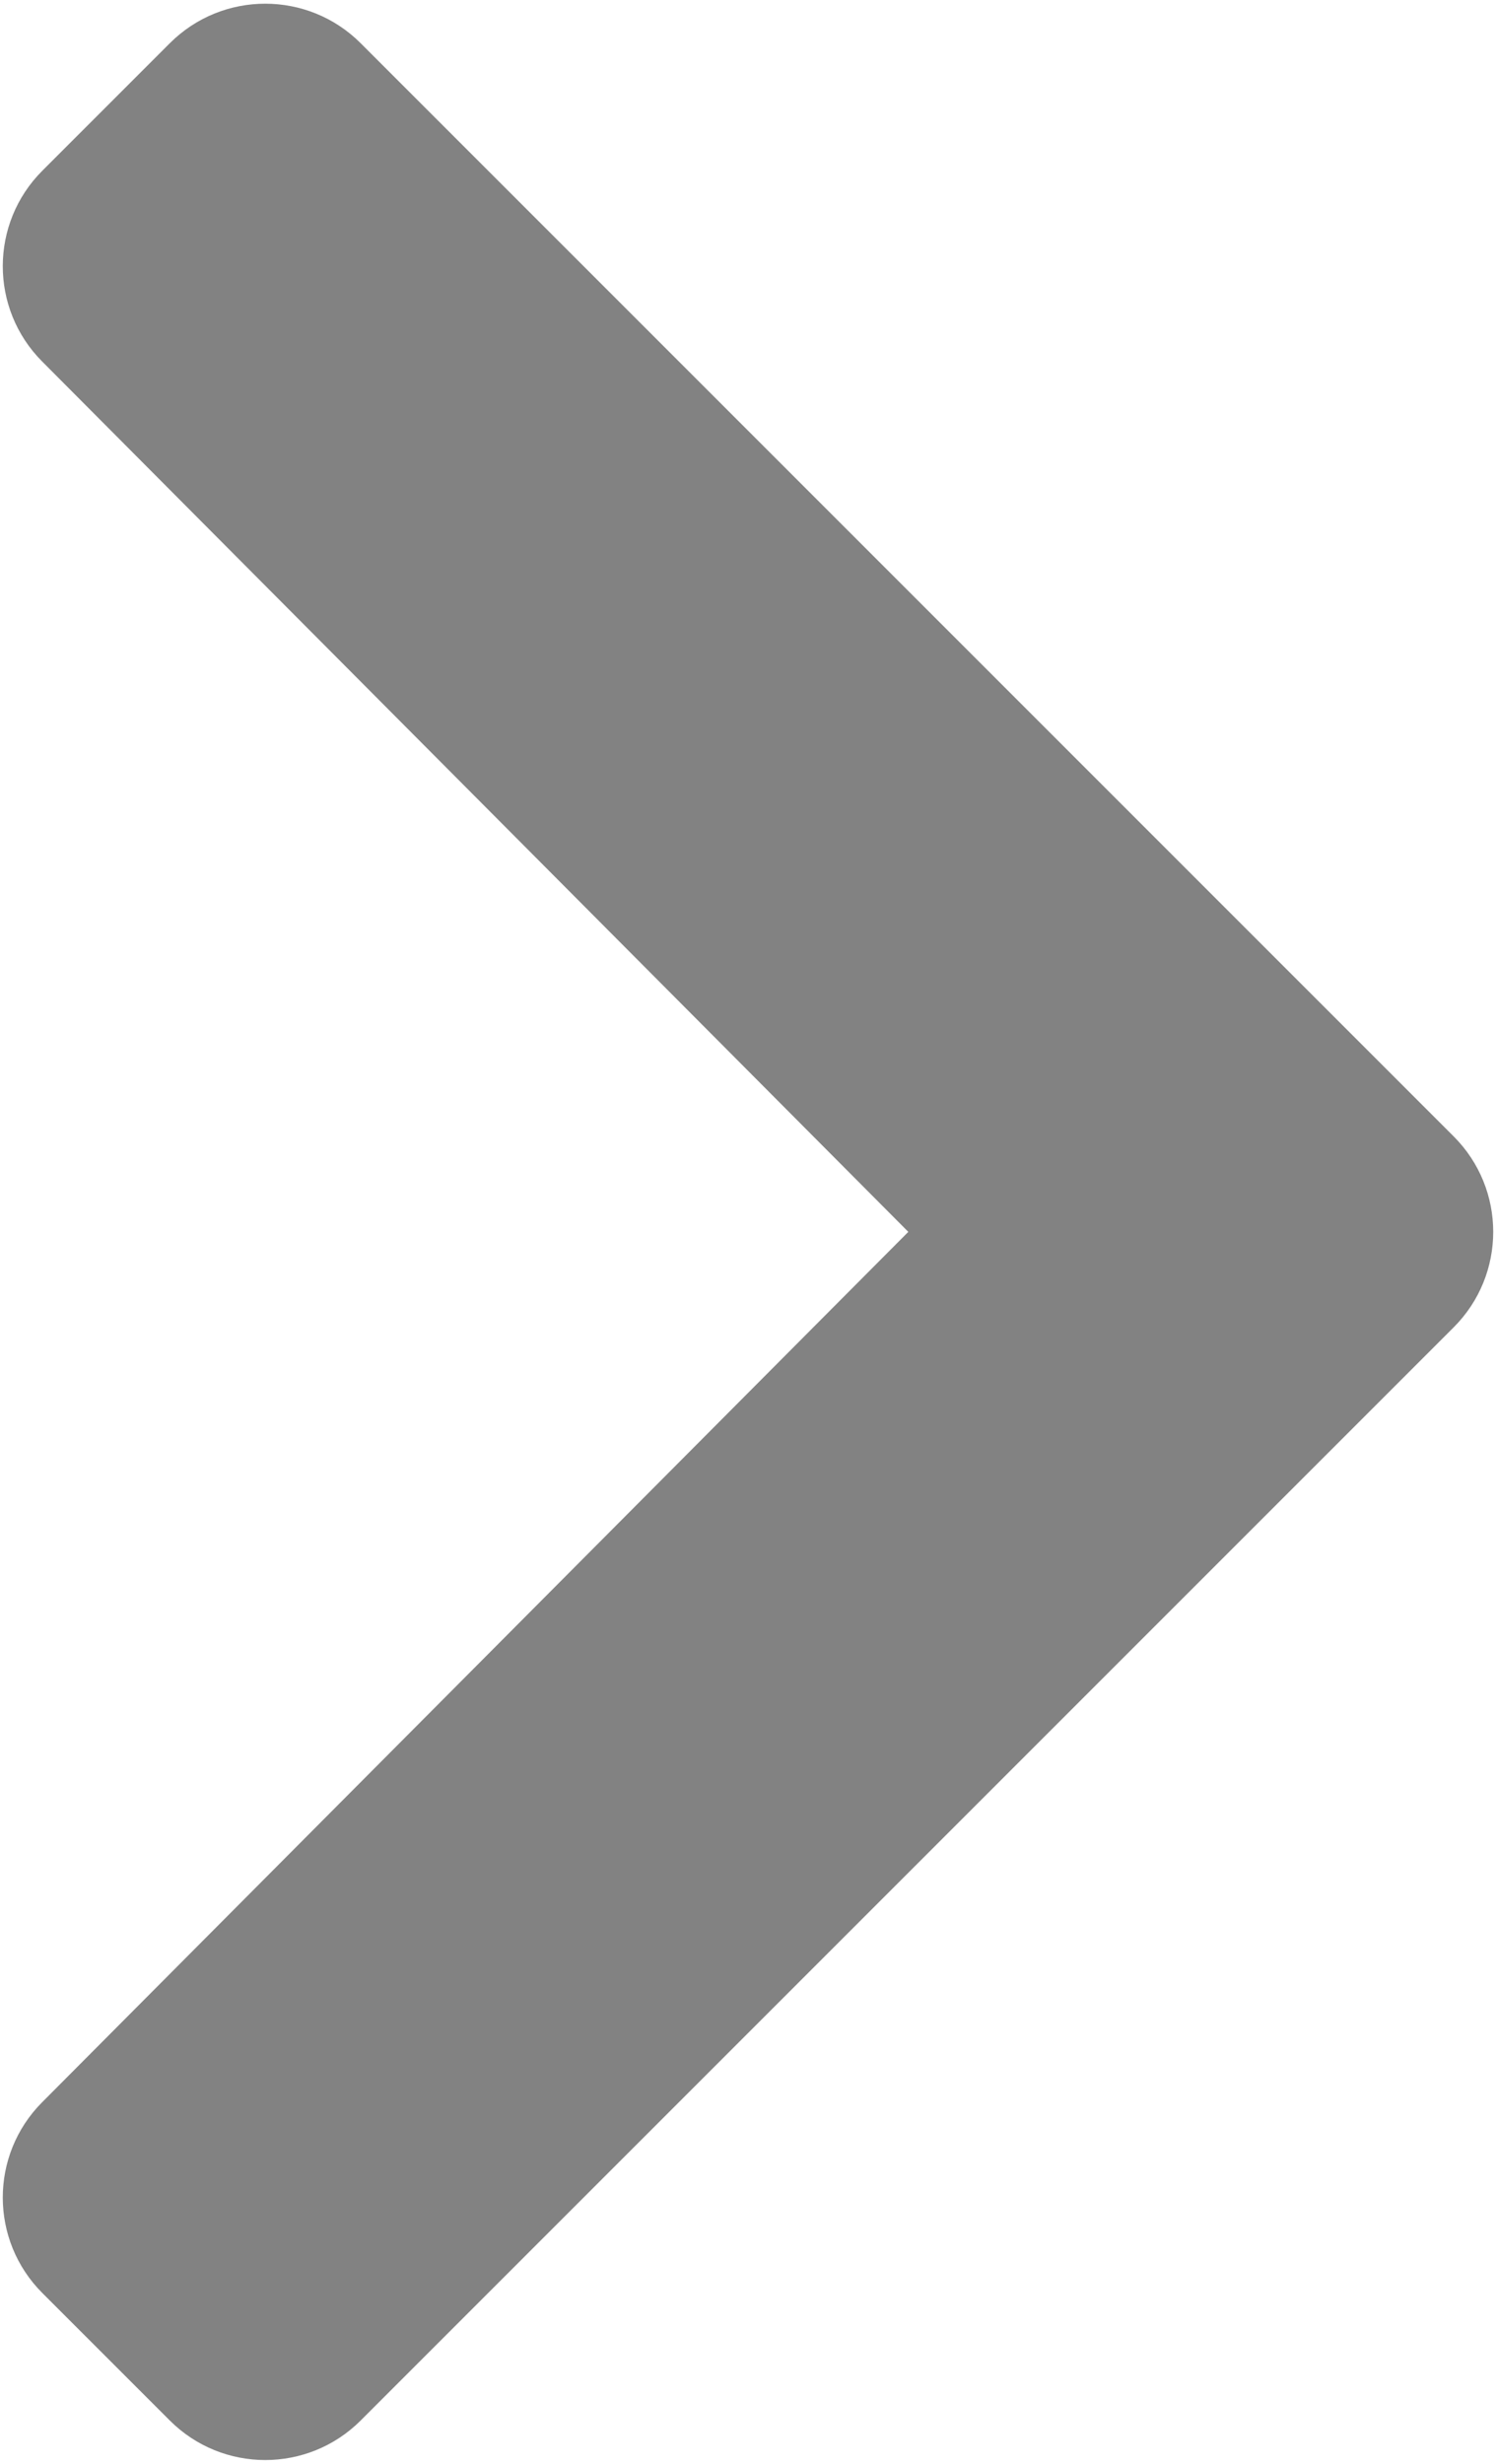 <svg width="266" height="438" viewBox="0 0 266 438" fill="none" xmlns="http://www.w3.org/2000/svg">
<path d="M258.476 235.971L64.132 430.314C54.759 439.687 39.563 439.687 30.191 430.314L7.524 407.647C-1.833 398.29 -1.851 383.125 7.484 373.746L161.505 219L7.484 64.255C-1.851 54.876 -1.833 39.711 7.524 30.354L30.191 7.687C39.564 -1.686 54.76 -1.686 64.132 7.687L258.475 202.03C267.848 211.402 267.848 226.598 258.476 235.971Z" fill="#828282"/>
</svg>
